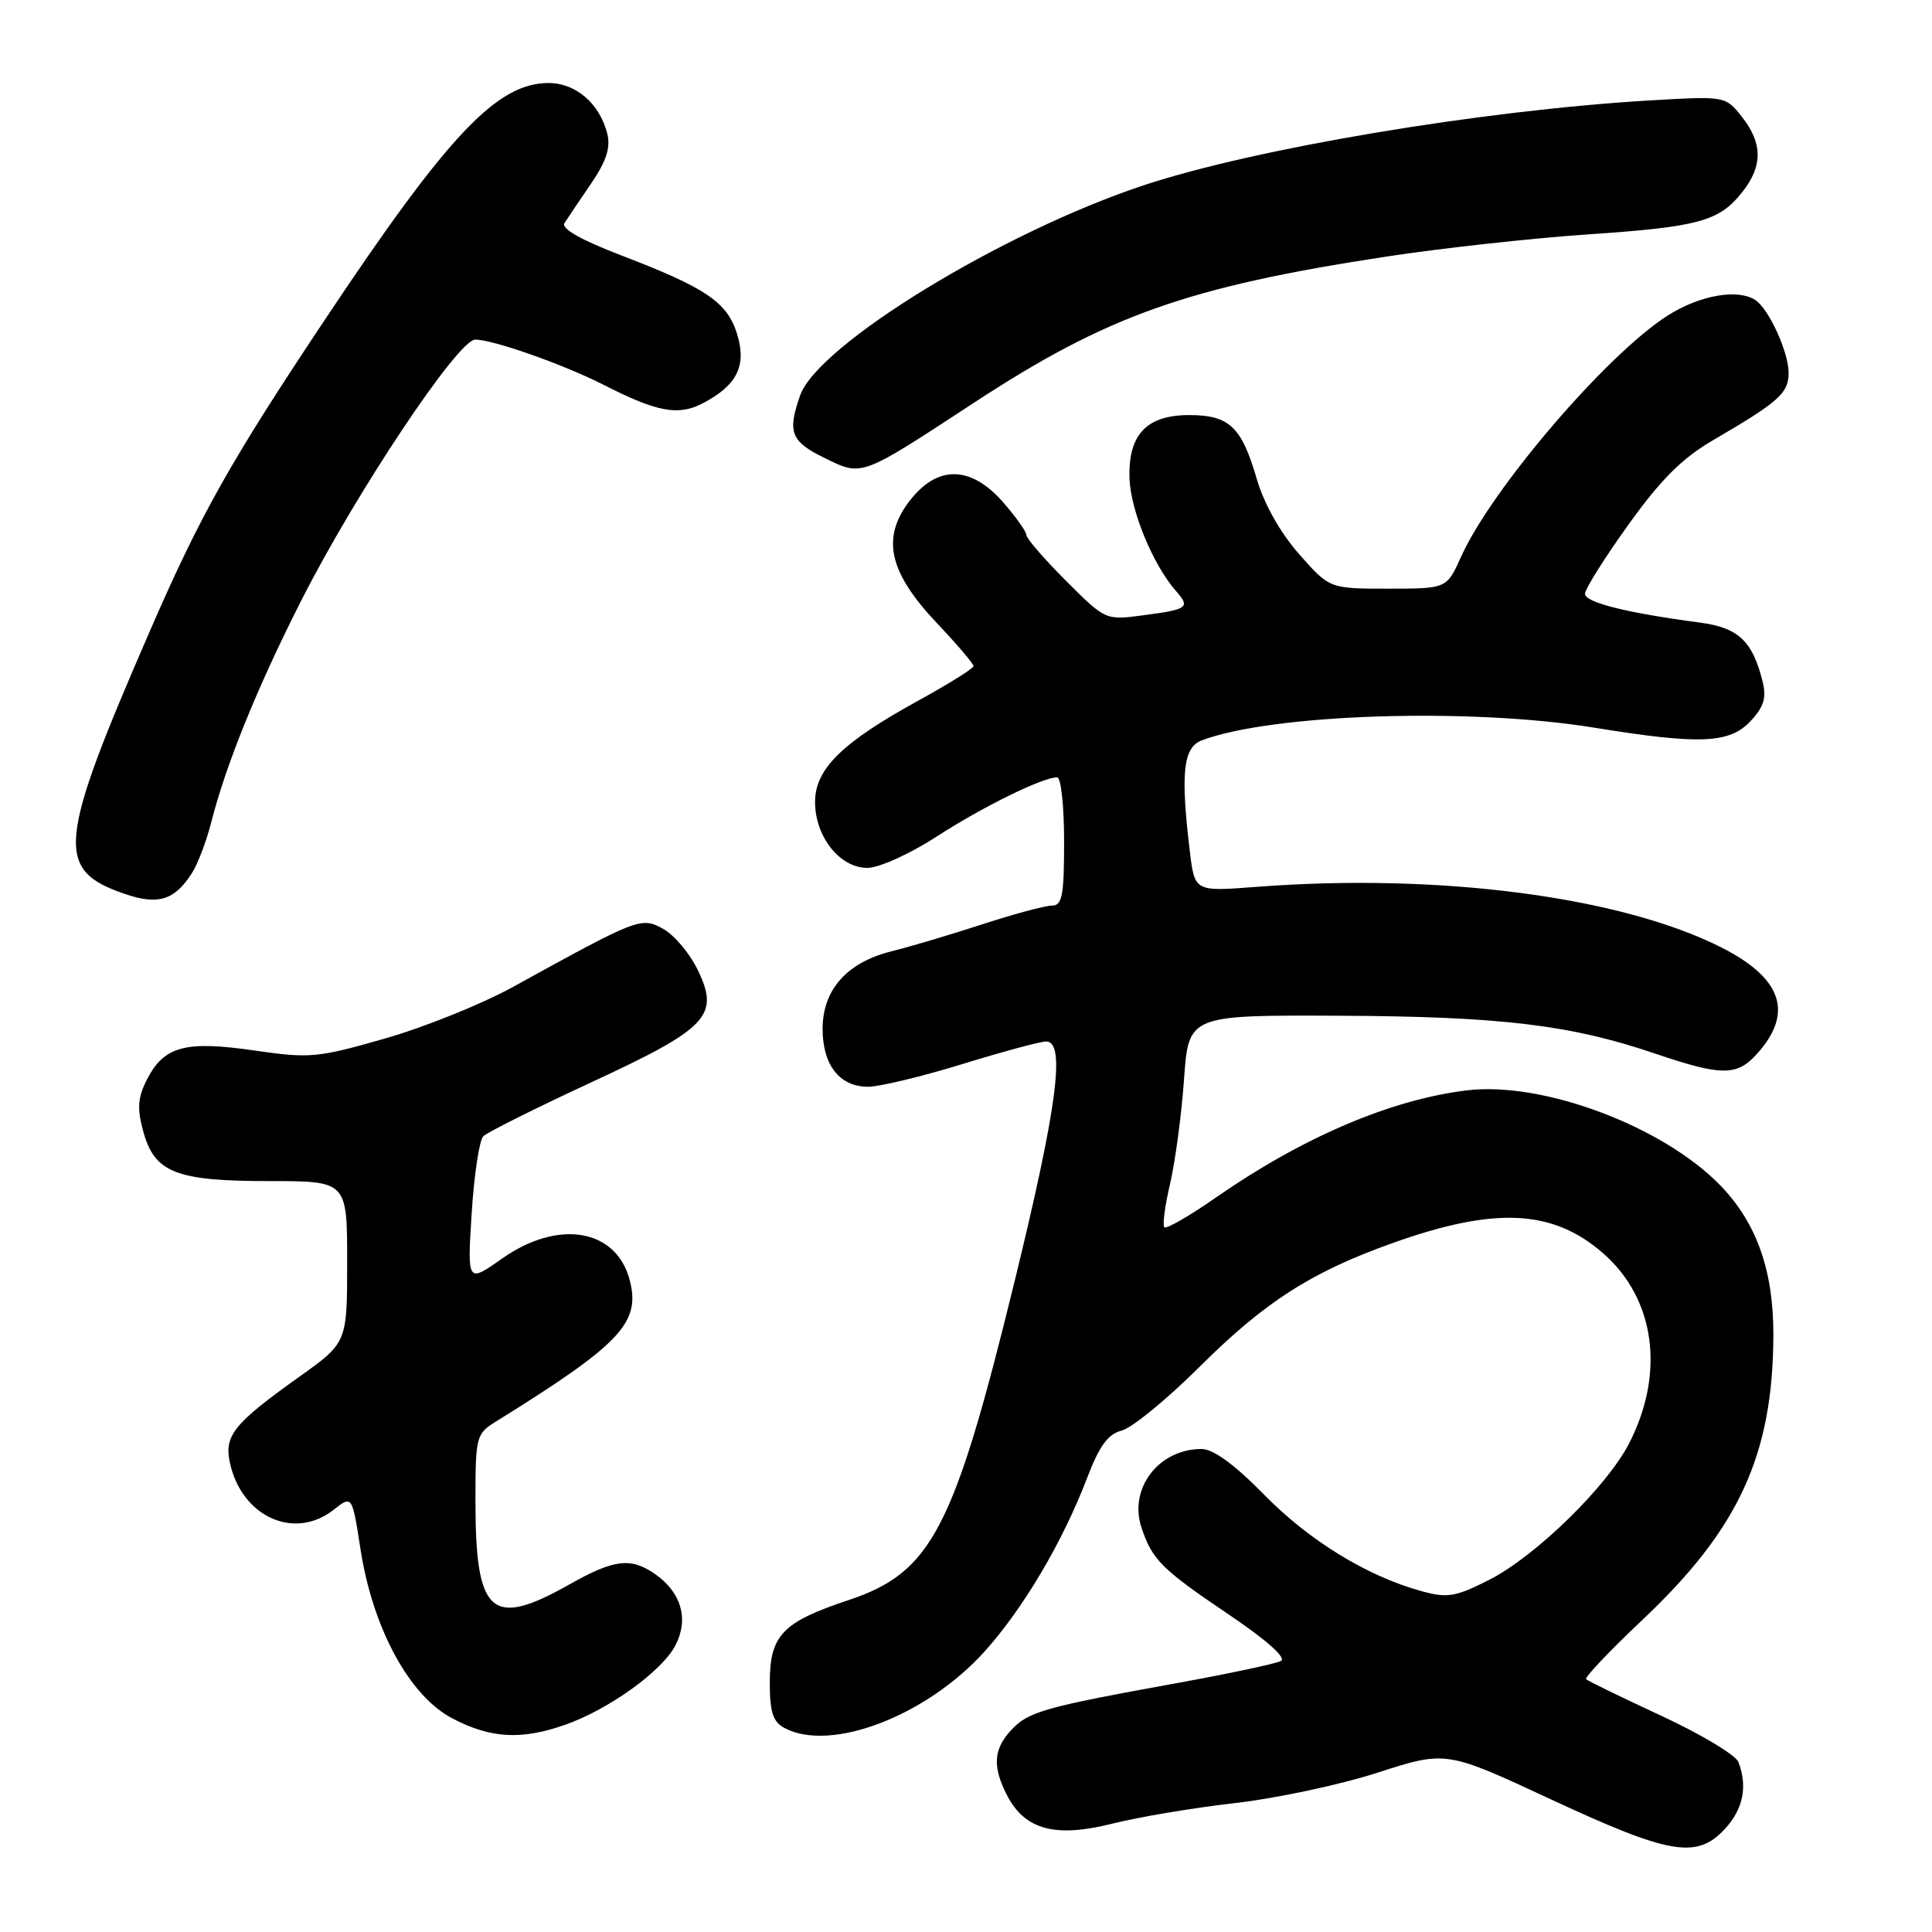 <?xml version="1.0" encoding="UTF-8" standalone="no"?>
<!DOCTYPE svg PUBLIC "-//W3C//DTD SVG 1.1//EN" "http://www.w3.org/Graphics/SVG/1.1/DTD/svg11.dtd" >
<svg xmlns="http://www.w3.org/2000/svg" xmlns:xlink="http://www.w3.org/1999/xlink" version="1.1" viewBox="0 0 256 256">
 <g >
 <path fill="currentColor"
d=" M 228.55 242.35 C 230.98 239.73 231.59 236.71 230.35 233.48 C 230.00 232.56 225.41 229.80 220.15 227.36 C 214.90 224.92 210.40 222.74 210.17 222.50 C 209.94 222.27 213.29 218.74 217.62 214.65 C 230.41 202.59 234.93 192.76 234.98 176.93 C 235.01 168.37 232.76 162.03 227.95 157.07 C 220.30 149.19 204.34 143.23 194.27 144.49 C 184.19 145.74 172.57 150.72 161.13 158.67 C 157.63 161.11 154.55 162.88 154.28 162.62 C 154.02 162.35 154.36 159.74 155.05 156.82 C 155.73 153.89 156.56 147.68 156.89 143.00 C 157.50 134.50 157.50 134.50 177.50 134.59 C 198.90 134.69 208.10 135.79 219.35 139.62 C 228.04 142.57 230.11 142.59 232.71 139.75 C 237.72 134.28 236.22 129.67 228.11 125.55 C 214.77 118.80 190.61 115.65 166.40 117.52 C 158.30 118.14 158.30 118.14 157.66 112.82 C 156.41 102.41 156.77 99.04 159.25 98.10 C 168.55 94.59 194.77 93.74 211.24 96.42 C 225.26 98.69 229.15 98.53 231.95 95.56 C 233.72 93.67 234.09 92.47 233.55 90.31 C 232.24 84.96 230.34 83.17 225.27 82.50 C 215.53 81.21 210.00 79.82 210.02 78.68 C 210.03 78.03 212.63 73.90 215.79 69.50 C 220.08 63.52 222.92 60.69 227.02 58.31 C 235.73 53.23 237.00 52.10 237.00 49.40 C 237.00 46.68 234.39 40.94 232.61 39.77 C 230.27 38.22 225.21 39.11 220.95 41.83 C 212.90 46.96 197.65 64.77 193.60 73.77 C 191.70 78.00 191.70 78.00 183.93 78.00 C 176.17 78.00 176.17 78.00 172.13 73.41 C 169.63 70.57 167.50 66.78 166.53 63.47 C 164.52 56.55 162.88 55.00 157.58 55.00 C 151.89 55.00 149.45 57.62 149.67 63.48 C 149.84 67.71 152.79 74.85 155.78 78.26 C 157.76 80.51 157.46 80.74 151.47 81.53 C 146.48 82.19 146.48 82.19 141.24 76.95 C 138.36 74.07 136.00 71.34 136.00 70.89 C 136.00 70.44 134.60 68.48 132.90 66.53 C 128.60 61.64 124.17 61.60 120.49 66.42 C 116.76 71.32 117.78 75.83 124.15 82.57 C 126.82 85.39 129.00 87.95 129.00 88.26 C 129.00 88.57 125.71 90.62 121.69 92.83 C 111.58 98.38 108.00 101.89 108.00 106.27 C 108.00 110.86 111.28 115.00 114.92 115.00 C 116.47 115.00 120.51 113.18 124.09 110.86 C 130.23 106.89 138.15 103.00 140.08 103.00 C 140.59 103.00 141.00 106.83 141.00 111.50 C 141.00 118.69 140.75 120.00 139.37 120.00 C 138.48 120.00 134.31 121.12 130.12 122.49 C 125.93 123.85 120.54 125.46 118.14 126.05 C 112.23 127.52 109.00 131.15 109.00 136.32 C 109.00 141.13 111.25 144.00 115.03 144.00 C 116.53 144.00 122.14 142.65 127.50 141.00 C 132.86 139.35 137.87 138.00 138.62 138.00 C 141.23 138.00 140.08 146.73 134.44 169.78 C 126.37 202.76 123.44 208.36 112.39 212.04 C 103.66 214.94 102.00 216.69 102.00 222.96 C 102.00 226.85 102.42 228.15 103.93 228.96 C 110.06 232.25 122.78 227.38 130.49 218.80 C 135.62 213.09 140.82 204.29 144.05 195.83 C 145.68 191.57 146.82 190.01 148.65 189.55 C 149.99 189.21 154.64 185.40 158.98 181.08 C 167.61 172.49 173.77 168.54 184.56 164.70 C 198.12 159.86 205.79 160.25 212.45 166.09 C 219.31 172.11 220.65 181.89 215.89 191.21 C 212.96 196.95 203.47 206.22 197.32 209.34 C 192.86 211.60 191.78 211.78 188.37 210.84 C 181.14 208.85 173.52 204.18 167.53 198.08 C 163.59 194.06 160.77 192.00 159.22 192.00 C 153.52 192.00 149.52 197.24 151.26 202.44 C 152.69 206.71 153.92 207.93 162.99 214.05 C 167.87 217.35 170.49 219.69 169.73 220.09 C 169.05 220.45 162.88 221.76 156.00 223.01 C 138.35 226.21 136.26 226.80 134.00 229.23 C 131.63 231.78 131.48 234.09 133.45 237.91 C 135.81 242.46 139.81 243.54 147.36 241.65 C 150.85 240.77 158.17 239.54 163.61 238.92 C 169.05 238.31 177.58 236.49 182.56 234.88 C 191.62 231.96 191.62 231.96 205.56 238.45 C 221.29 245.76 224.83 246.36 228.55 242.35 Z  M 74.89 228.54 C 80.71 226.49 87.73 221.43 89.50 218.01 C 91.29 214.55 90.29 211.02 86.84 208.60 C 83.59 206.32 81.38 206.59 75.35 210.00 C 65.10 215.78 63.00 213.90 63.00 198.96 C 63.00 190.32 63.08 189.99 65.75 188.34 C 82.16 178.15 84.87 175.31 83.47 169.73 C 81.74 162.83 74.02 161.48 66.51 166.78 C 61.92 170.01 61.92 170.01 62.50 160.76 C 62.82 155.68 63.51 151.09 64.04 150.56 C 64.56 150.04 70.96 146.84 78.25 143.46 C 93.88 136.22 95.42 134.58 92.41 128.43 C 91.36 126.28 89.32 123.88 87.87 123.08 C 84.96 121.47 84.60 121.61 68.00 130.76 C 63.88 133.03 56.23 136.12 51.00 137.61 C 42.08 140.17 41.03 140.26 33.73 139.20 C 24.59 137.87 21.76 138.62 19.51 142.97 C 18.26 145.40 18.14 146.82 18.96 149.84 C 20.45 155.38 23.26 156.50 35.66 156.50 C 46.00 156.50 46.00 156.50 46.00 167.20 C 46.00 177.90 46.00 177.90 39.71 182.39 C 30.95 188.64 29.67 190.22 30.47 193.85 C 32.03 200.99 39.01 204.14 44.20 200.06 C 46.66 198.12 46.66 198.12 47.77 205.29 C 49.39 215.76 54.24 224.70 59.91 227.68 C 65.00 230.36 69.06 230.59 74.89 228.54 Z  M 25.42 115.71 C 26.20 114.50 27.35 111.47 27.98 109.00 C 29.92 101.35 34.08 91.08 39.93 79.55 C 47.19 65.24 60.69 45.00 62.97 45.00 C 65.35 45.00 74.70 48.30 80.02 51.01 C 87.03 54.59 89.86 55.12 93.06 53.47 C 97.65 51.09 98.96 48.49 97.68 44.29 C 96.37 40.04 93.58 38.15 82.29 33.83 C 77.00 31.80 74.33 30.29 74.79 29.57 C 75.18 28.96 76.76 26.61 78.30 24.36 C 80.34 21.37 80.93 19.56 80.47 17.72 C 79.46 13.73 76.31 11.00 72.69 11.00 C 65.88 11.00 59.43 17.80 43.29 42.00 C 30.51 61.16 26.57 68.16 19.80 83.75 C 7.60 111.83 7.28 115.27 16.51 118.44 C 20.94 119.97 23.12 119.30 25.42 115.71 Z  M 128.97 53.42 C 146.74 41.78 157.33 38.02 183.75 33.99 C 191.04 32.88 202.97 31.57 210.25 31.07 C 225.10 30.07 227.81 29.33 230.87 25.44 C 233.59 21.99 233.57 18.99 230.82 15.49 C 228.63 12.72 228.63 12.72 218.57 13.31 C 196.29 14.63 166.23 19.67 151.49 24.57 C 132.71 30.81 108.37 45.70 106.02 52.40 C 104.31 57.27 104.79 58.50 109.25 60.68 C 114.28 63.14 113.95 63.26 128.97 53.42 Z "/>
</g>
</svg>